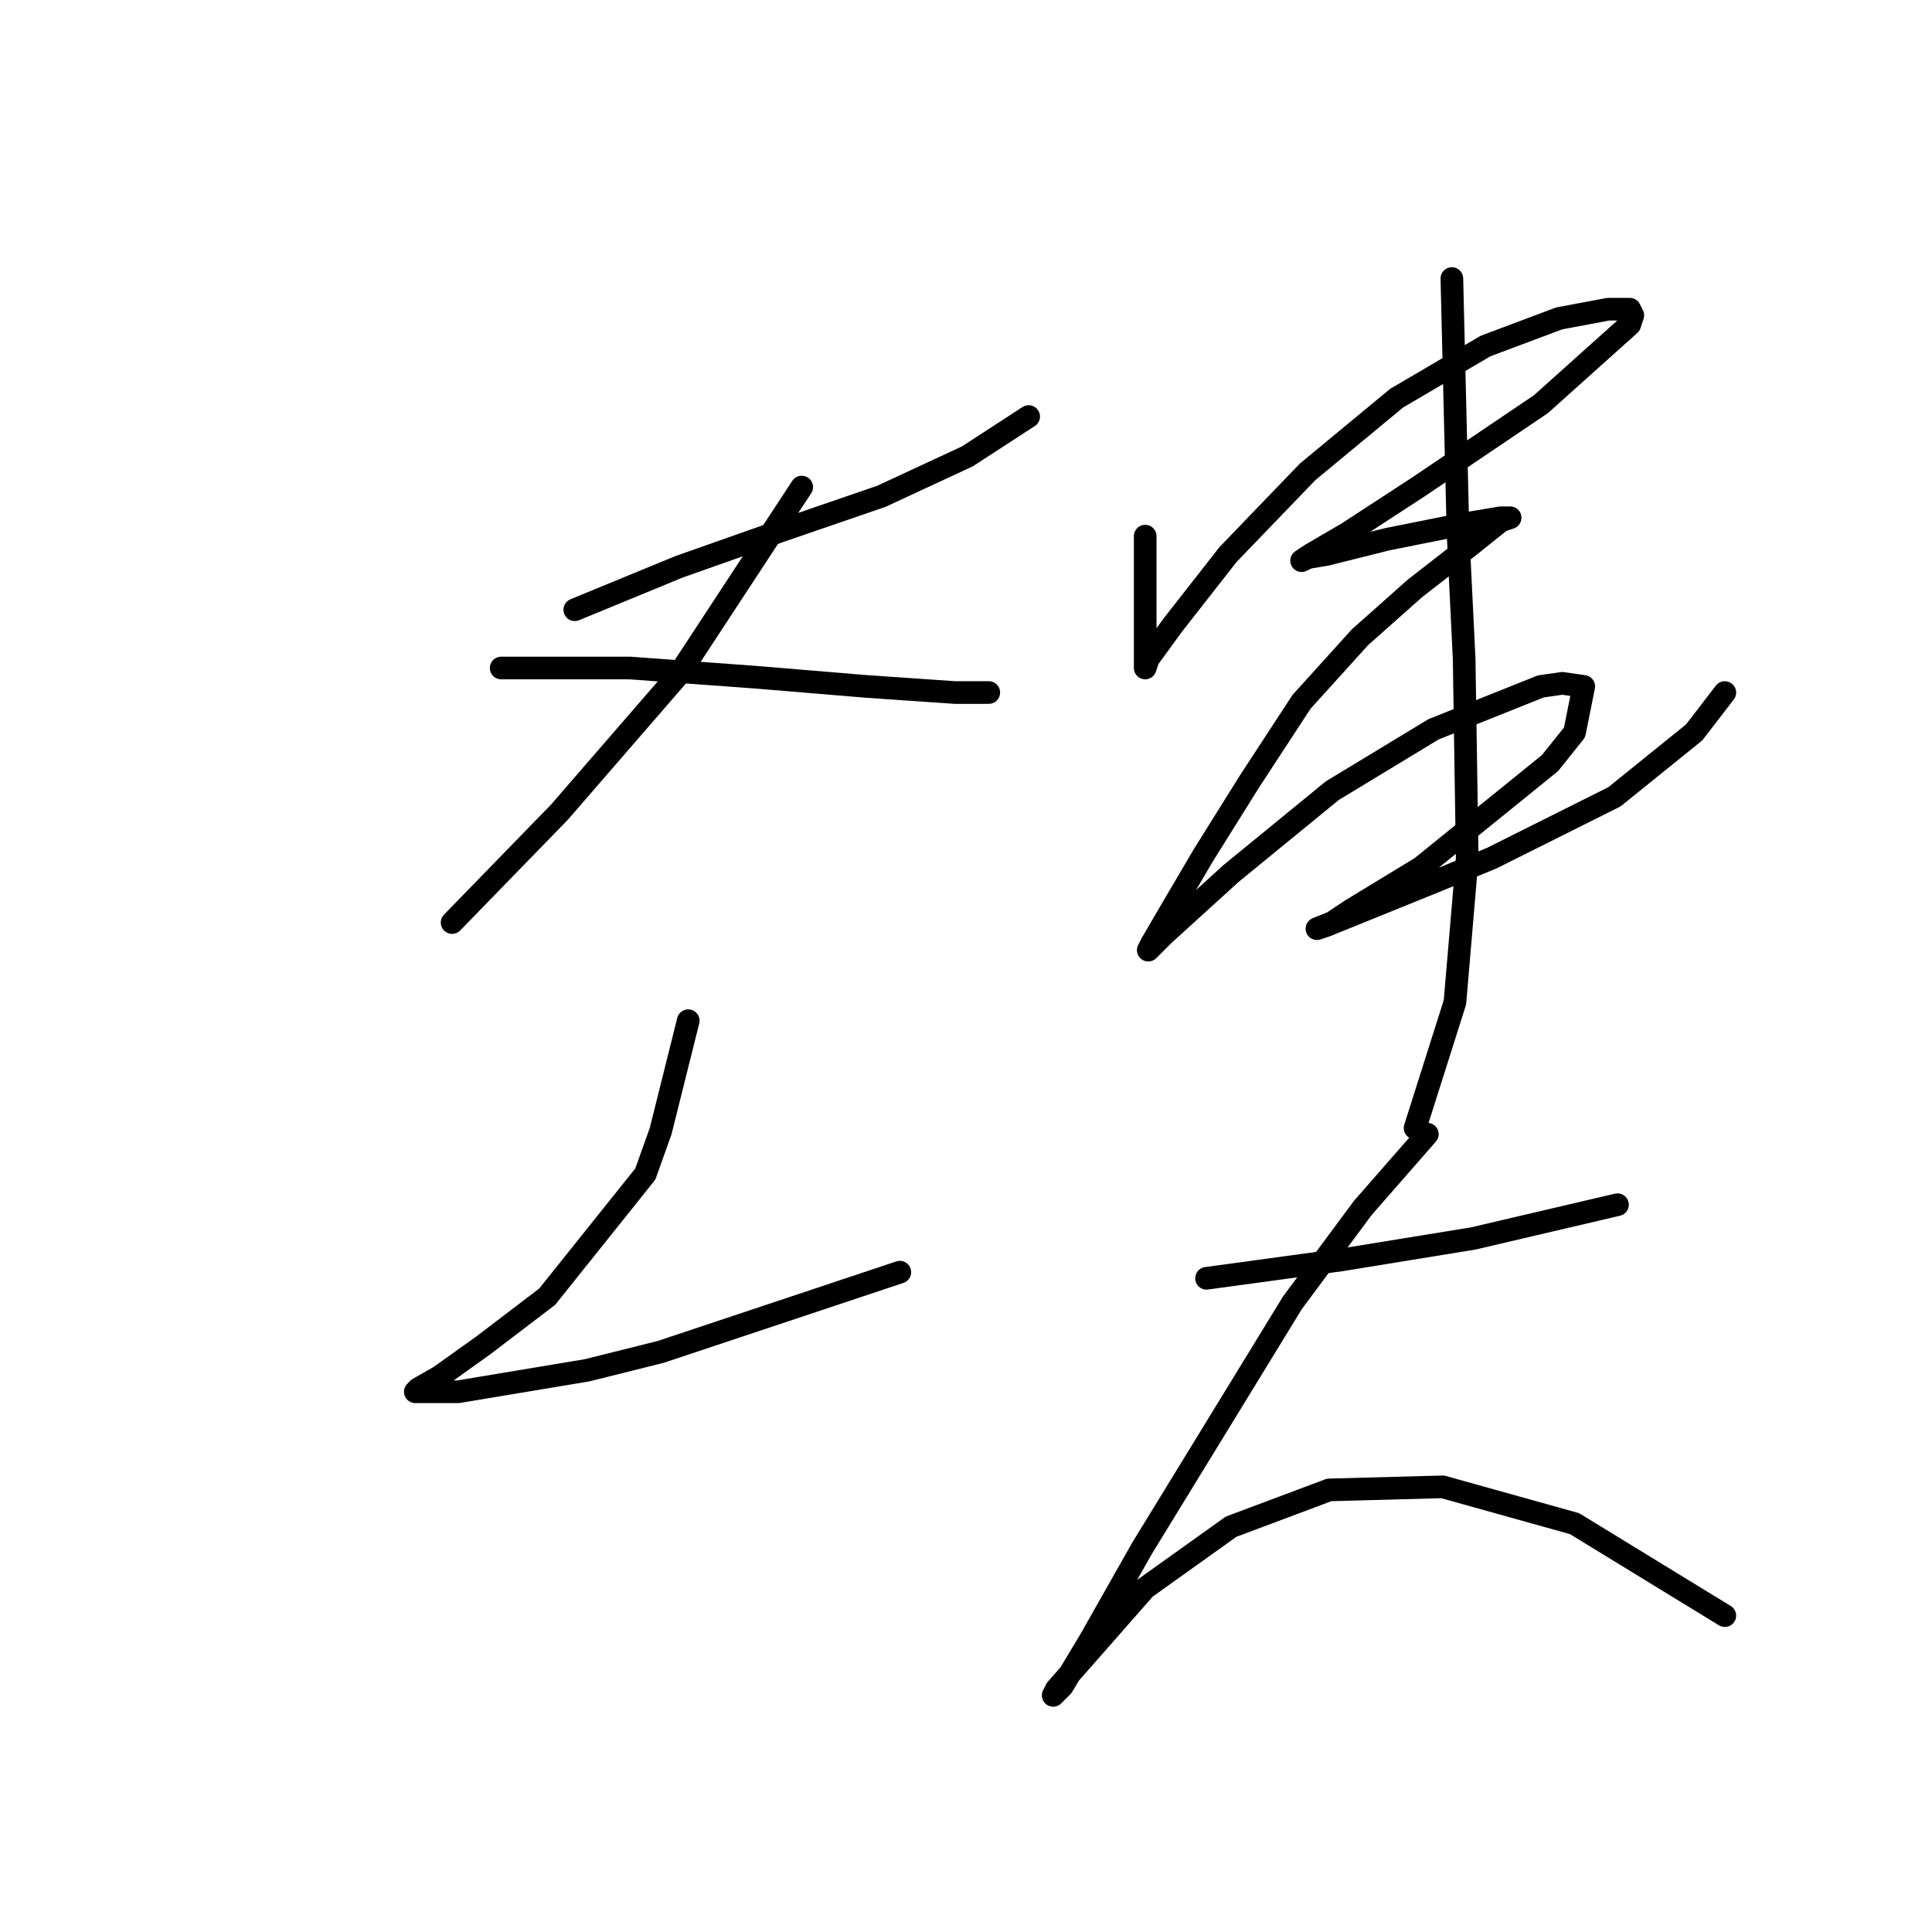 <?xml version="1.0" standalone="no"?>
    <svg width="256" height="256" xmlns="http://www.w3.org/2000/svg" version="1.1">
    <polyline stroke="black" stroke-width="3" stroke-linecap="round" fill="transparent" stroke-linejoin="round" points="76.161 80.794 89.977 75.104 96.885 72.666 103.794 70.228 116.797 65.758 128.175 60.475 136.303 55.192 136.303 55.192 " />
        <polyline stroke="black" stroke-width="3" stroke-linecap="round" fill="transparent" stroke-linejoin="round" points="106.232 64.539 89.977 89.327 74.129 107.614 59.906 122.243 59.906 122.243 " />
        <polyline stroke="black" stroke-width="3" stroke-linecap="round" fill="transparent" stroke-linejoin="round" points="66.408 88.514 74.535 88.514 83.475 88.514 100.136 89.734 114.765 90.953 126.55 91.765 131.02 91.765 131.02 91.765 " />
        <polyline stroke="black" stroke-width="3" stroke-linecap="round" fill="transparent" stroke-linejoin="round" points="91.196 135.247 87.539 149.876 85.507 155.565 72.503 171.819 63.97 178.321 58.281 182.385 55.436 184.01 55.03 184.417 60.719 184.417 77.786 181.572 87.539 179.134 119.235 168.569 119.235 168.569 " />
        <polyline stroke="black" stroke-width="3" stroke-linecap="round" fill="transparent" stroke-linejoin="round" points="151.745 71.041 151.745 74.698 151.745 78.355 151.745 81.2 151.745 83.638 151.745 86.889 151.745 88.108 151.745 88.514 152.151 87.295 155.402 82.825 162.717 73.479 173.282 62.507 185.067 52.754 196.851 45.846 206.604 42.189 213.106 40.97 215.951 40.97 216.357 41.782 215.951 43.002 204.166 53.567 187.911 64.539 178.565 70.634 173.688 73.479 172.469 74.292 173.282 73.885 175.72 73.479 183.848 71.447 194.007 69.415 198.883 68.603 200.102 68.603 198.883 69.009 194.819 72.26 187.505 77.949 180.19 84.451 172.469 92.985 165.561 103.55 159.466 113.303 155.402 120.211 152.557 125.087 152.151 125.9 154.183 123.868 163.123 115.741 176.533 104.769 189.943 96.642 204.166 90.953 207.01 90.546 209.855 90.953 208.636 97.048 205.385 101.112 188.318 114.928 178.971 120.617 176.533 122.243 174.501 123.056 175.72 122.649 190.756 116.554 197.664 113.709 213.919 105.582 224.484 97.048 228.548 91.765 228.548 91.765 " />
        <polyline stroke="black" stroke-width="3" stroke-linecap="round" fill="transparent" stroke-linejoin="round" points="192.381 36.906 193.194 70.634 194.007 87.295 194.413 113.709 192.788 132.808 187.505 149.469 187.505 149.469 " />
        <polyline stroke="black" stroke-width="3" stroke-linecap="round" fill="transparent" stroke-linejoin="round" points="159.872 169.381 168.812 168.162 177.752 166.943 195.226 164.099 214.325 159.628 214.325 159.628 " />
        <polyline stroke="black" stroke-width="3" stroke-linecap="round" fill="transparent" stroke-linejoin="round" points="189.13 150.282 180.597 160.035 171.25 172.632 151.338 205.141 144.43 217.332 140.773 223.428 139.554 224.647 139.96 223.834 151.745 210.424 163.123 202.297 176.127 197.421 191.162 197.014 208.636 201.891 228.548 214.081 228.548 214.081 " />
        </svg>